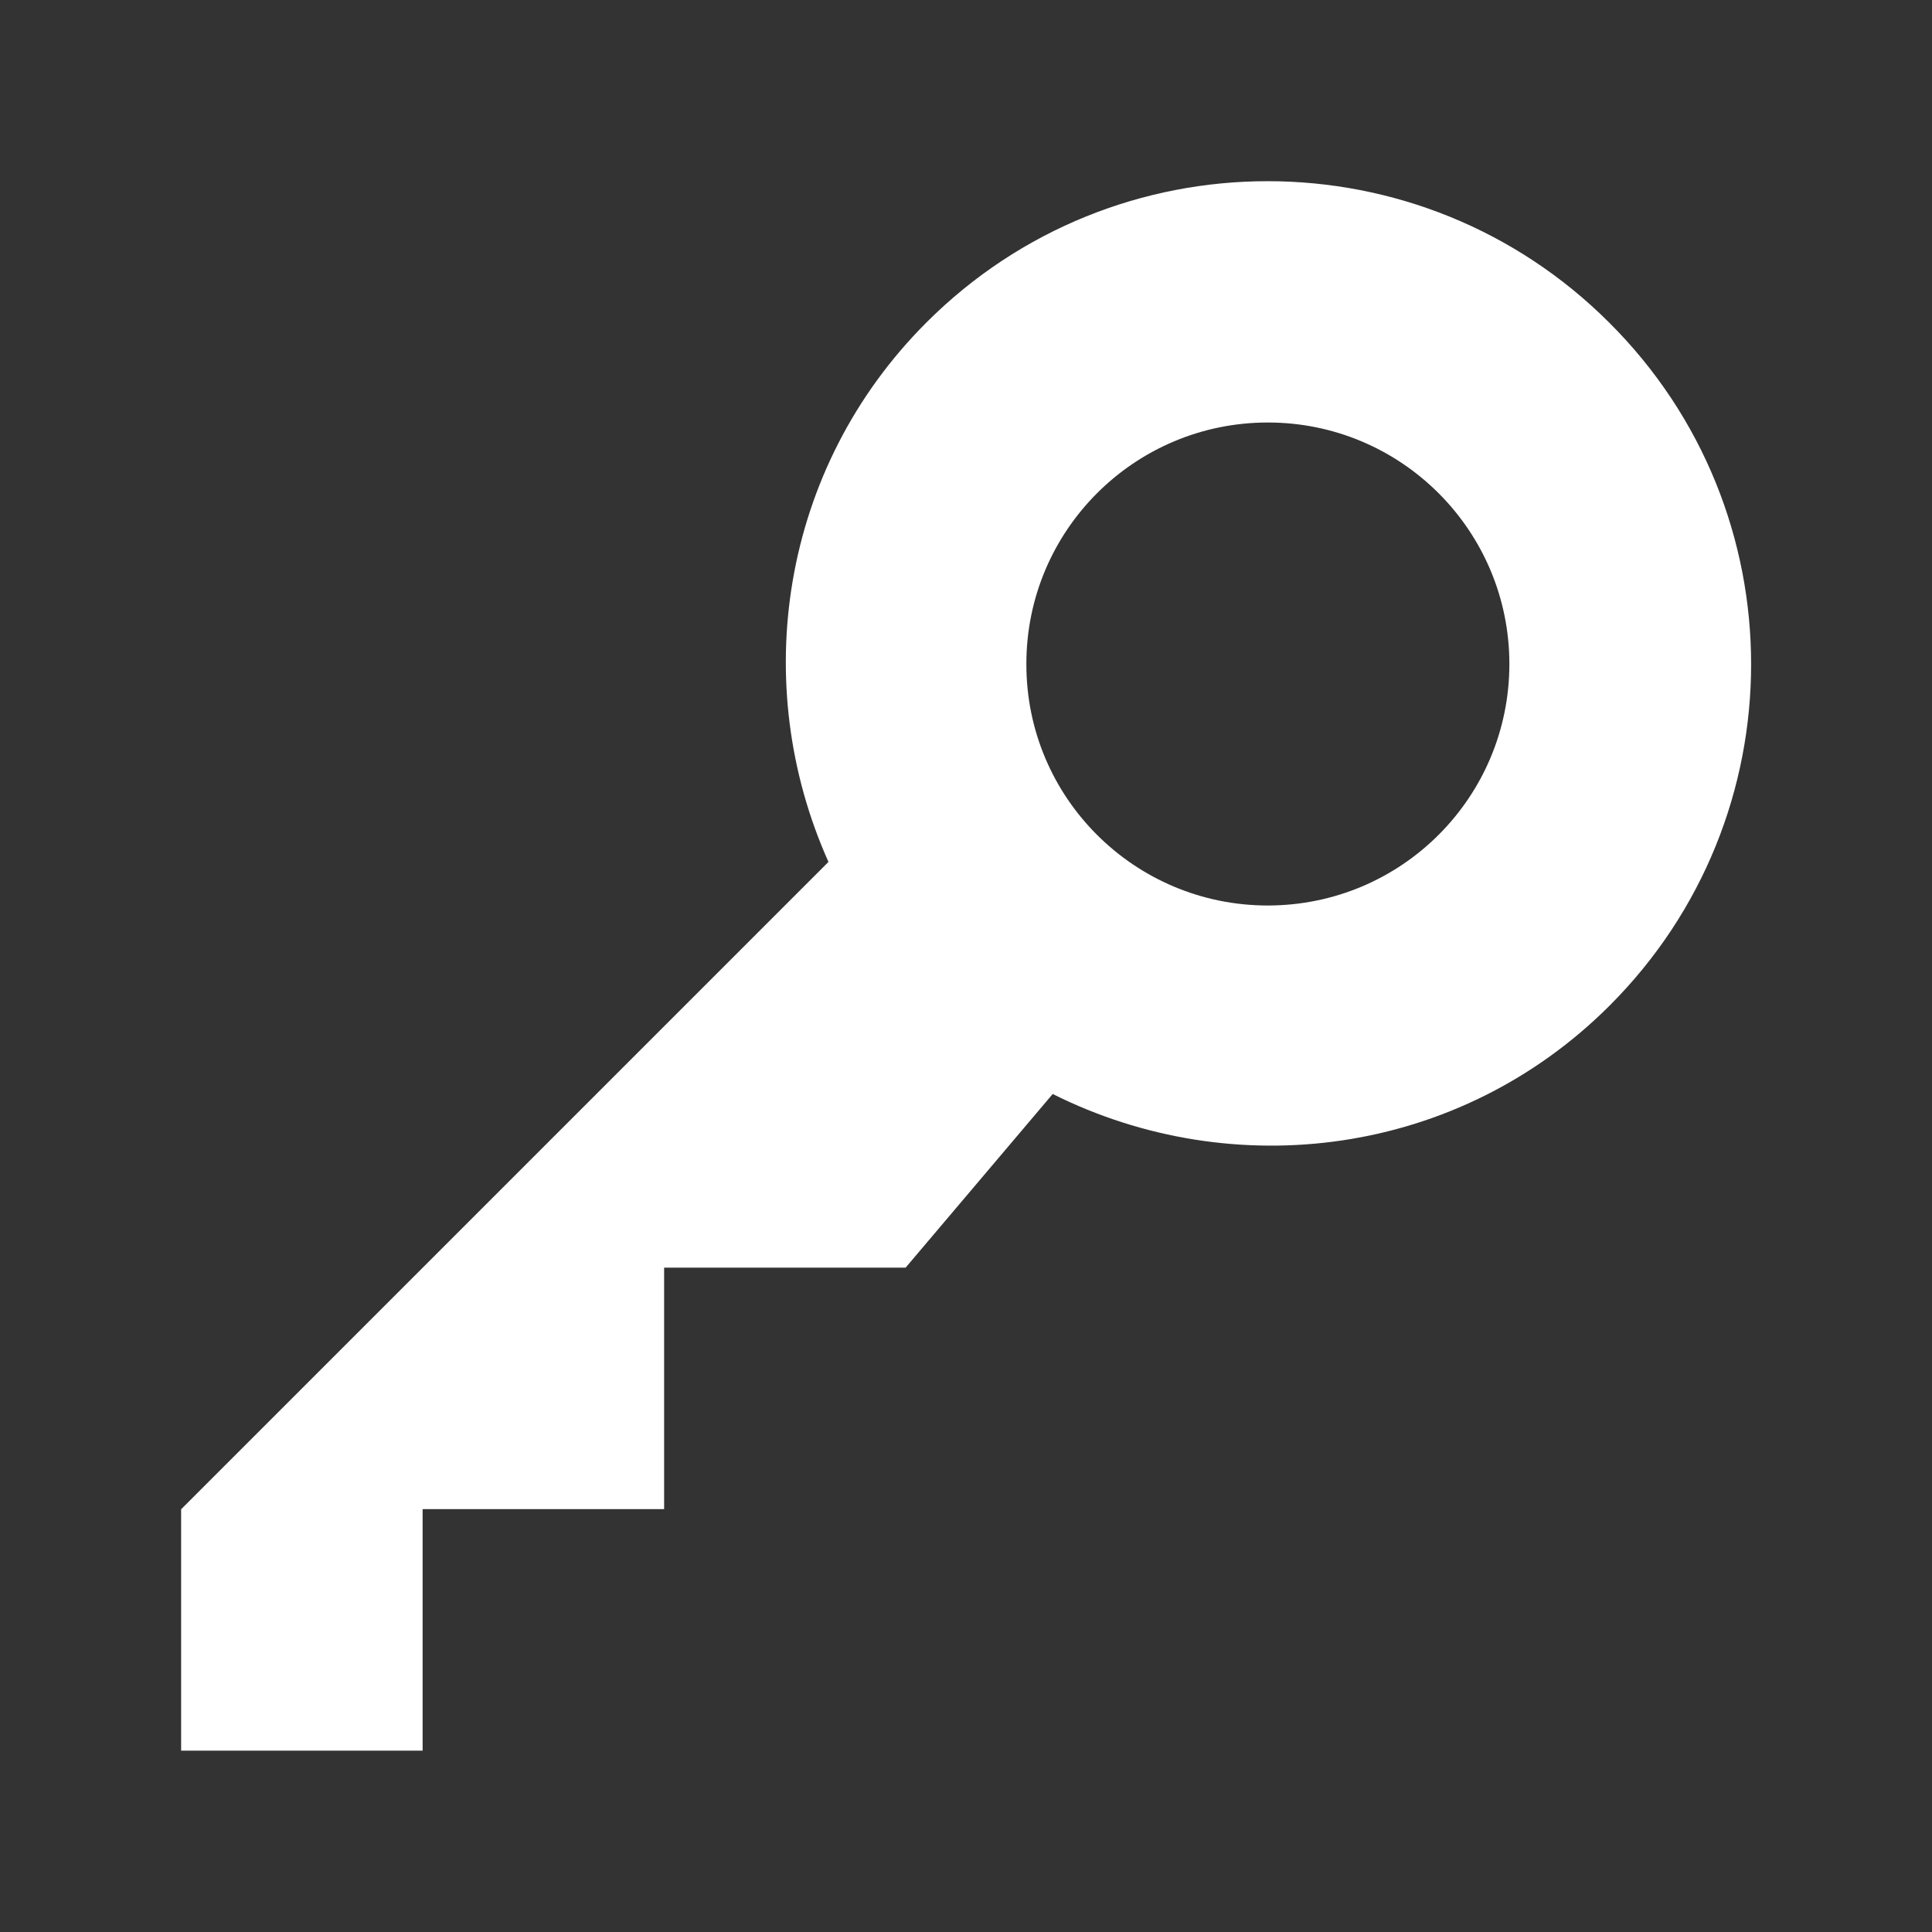 <?xml version="1.0" encoding="utf-8"?>
<!-- Generator: Adobe Illustrator 15.0.0, SVG Export Plug-In  -->
<!DOCTYPE svg PUBLIC "-//W3C//DTD SVG 1.1//EN" "http://www.w3.org/Graphics/SVG/1.1/DTD/svg11.dtd">
<svg version="1.1"
	 xmlns="http://www.w3.org/2000/svg" xmlns:xlink="http://www.w3.org/1999/xlink" xmlns:a="http://ns.adobe.com/AdobeSVGViewerExtensions/3.0/"
	 x="0px" y="0px" width="16px" height="16px" viewBox="-1.5 -1.5 16 16" enable-background="new -1.5 -1.5 16 16"
	 xml:space="preserve">
<rect x="-1.5" y="-1.5" width="16" height="16" fill="#333333" stroke="none"/>
<defs>
</defs>
<path fill="#FFFFFF" d="M11.828,1.173c-1.563-1.563-4.096-1.563-5.656-0.002C4.963,2.38,4.701,4.165,5.361,5.638L0,10.999v1.999h2
	v-2h2v-2h2l1.218-1.438c1.499,0.75,3.362,0.518,4.612-0.732C13.393,5.266,13.393,2.733,11.828,1.173z M9,5.999
	c-1.107,0-2.002-0.896-2-2c-0.001-1.103,0.893-2,2-2c1.105,0,2,0.896,2,2C11,5.103,10.107,5.998,9,5.999z"/>
</svg>
